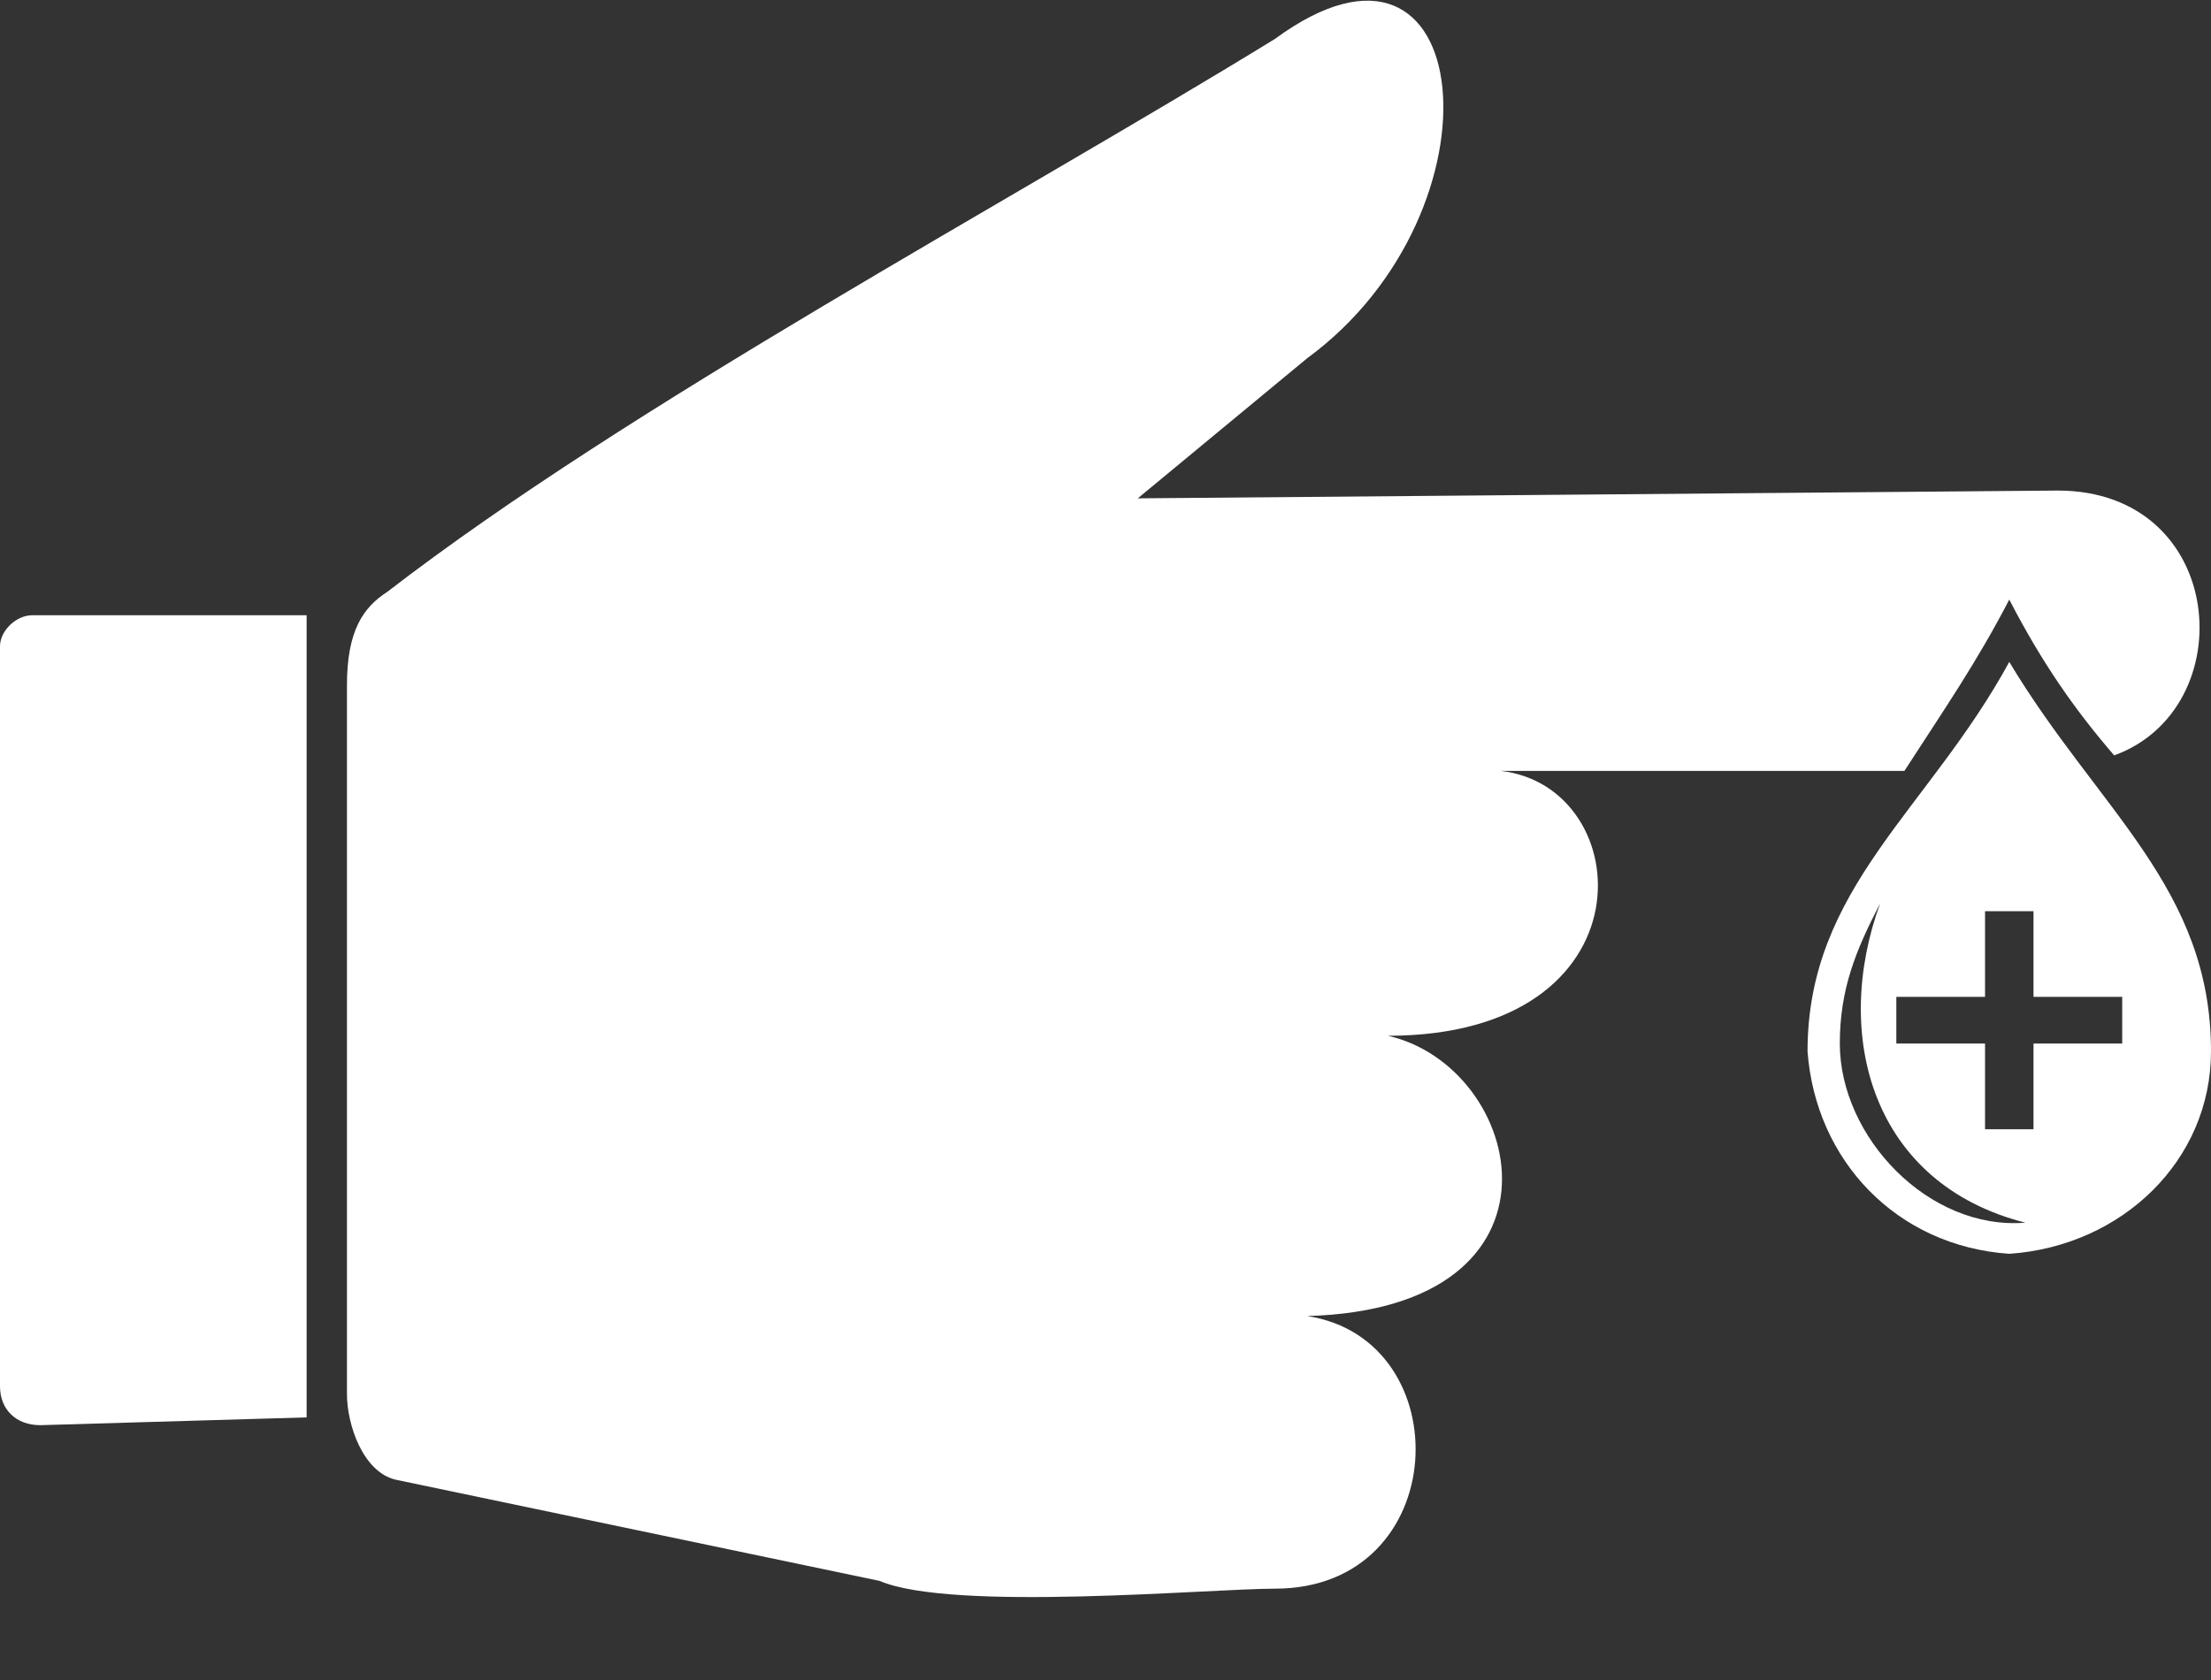 <svg width="25" height="19" viewBox="0 0 25 19" fill="none" xmlns="http://www.w3.org/2000/svg">
<rect x="0" y="0" width="25" height="19" fill="#333333" stroke="none"/>
<path fill-rule="evenodd" clip-rule="evenodd" d="M4.471 16.734L9.945 17.879C10.766 18.231 13.686 17.967 14.416 17.967C16.423 17.967 16.515 15.149 14.781 14.884C17.883 14.796 17.244 12.066 15.693 11.714C18.704 11.714 18.522 8.895 16.971 8.719H21.533C21.989 8.014 22.354 7.486 22.719 6.781C23.084 7.486 23.449 8.014 23.905 8.543C25.365 8.014 25.183 5.548 23.266 5.548L12.865 5.636L14.781 4.051C17.062 2.378 16.697 -1.234 14.416 0.44C11.405 2.29 7.117 4.58 4.38 6.693C4.106 6.869 3.923 7.134 3.923 7.75C3.923 10.393 3.923 13.123 3.923 15.765C3.923 16.117 4.106 16.646 4.471 16.734Z" fill="white"/>
<path fill-rule="evenodd" clip-rule="evenodd" d="M3.467 16.03L0.456 16.118C0.182 16.118 0 15.942 0 15.678V7.31C0 7.134 0.182 6.958 0.365 6.958H3.467V16.03Z" fill="white"/>
<path fill-rule="evenodd" clip-rule="evenodd" d="M22.719 14.18C21.442 14.092 20.529 13.123 20.438 11.89C20.438 10.04 21.807 9.16 22.719 7.486C23.723 9.16 25 10.04 25 11.89C25 13.123 23.996 14.092 22.719 14.18ZM22.445 10.305H22.993V11.274H23.996V11.802H22.993V12.771H22.445V11.802H21.442V11.274H22.445V10.305ZM20.803 11.802C20.803 11.185 20.985 10.745 21.259 10.217C20.712 11.714 21.168 13.387 22.901 13.828C21.807 13.916 20.803 12.859 20.803 11.802Z" fill="white"/>
</svg>
